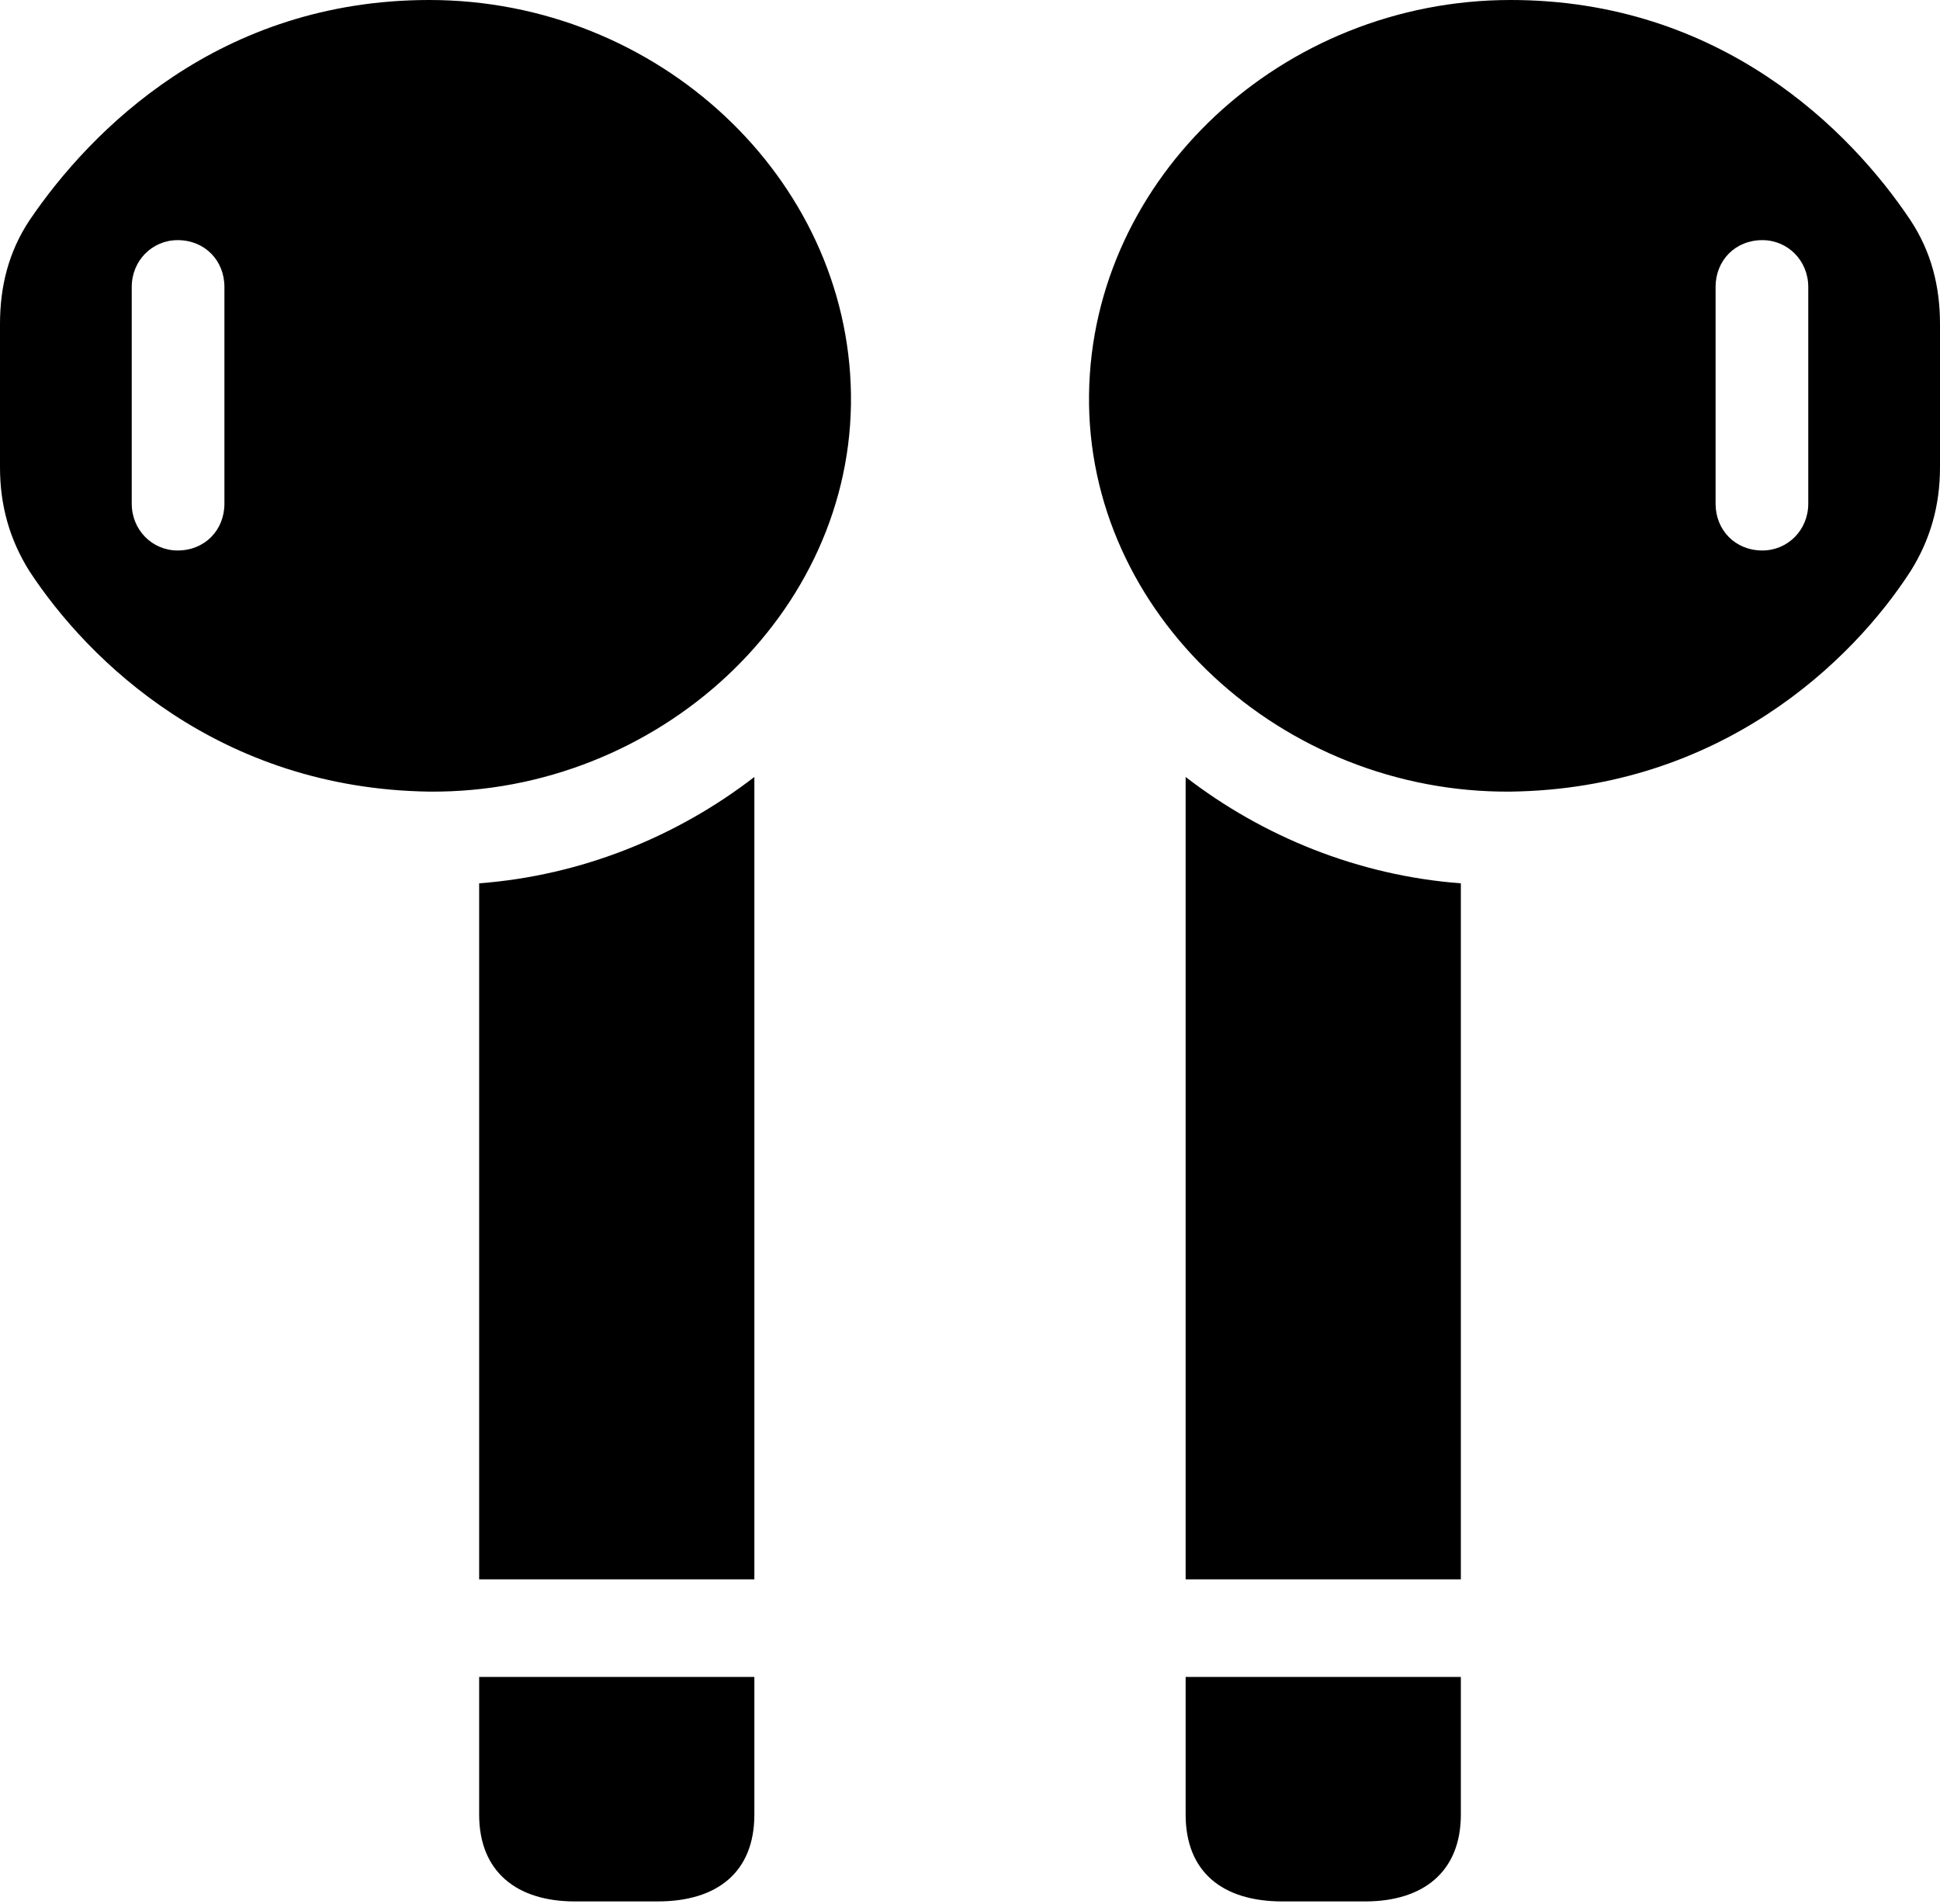 <?xml version="1.0" encoding="UTF-8"?>

<!--
  - Copyright (c) 2023. Compose Cupertino project and open source contributors.
  -
  -  Licensed under the Apache License, Version 2.0 (the "License");
  -  you may not use this file except in compliance with the License.
  -  You may obtain a copy of the License at
  -
  -      http://www.apache.org/licenses/LICENSE-2.0
  -
  -  Unless required by applicable law or agreed to in writing, software
  -  distributed under the License is distributed on an "AS IS" BASIS,
  -  WITHOUT WARRANTIES OR CONDITIONS OF ANY KIND, either express or implied.
  -  See the License for the specific language governing permissions and
  -  limitations under the License.
  -
  -->

<svg version="1.1" xmlns="http://www.w3.org/2000/svg" xmlns:xlink="http://www.w3.org/1999/xlink" width="23.297" height="22.863">
  <path d="M5.156 9.504C7.898 9.527 10.254 7.371 10.219 4.734C10.184 2.133 7.898 0 5.156 0C2.637 0 1.09 1.559 0.352 2.648C0.105 3.023 0 3.434 0 3.891L0 5.613C0 6.07 0.117 6.48 0.352 6.855C1.066 7.945 2.637 9.469 5.156 9.504ZM2.133 6.609C1.828 6.609 1.582 6.363 1.582 6.047L1.582 3.445C1.582 3.129 1.828 2.883 2.133 2.883C2.461 2.883 2.695 3.129 2.695 3.445L2.695 6.047C2.695 6.363 2.461 6.609 2.133 6.609ZM5.754 18.961L9.059 18.961L9.059 9.328C8.133 10.043 6.984 10.512 5.754 10.605ZM6.902 22.828L7.898 22.828C8.613 22.828 9.059 22.477 9.059 21.785L9.059 20.133L5.754 20.133L5.754 21.785C5.754 22.477 6.211 22.828 6.902 22.828ZM18.141 9.504C20.66 9.469 22.242 7.945 22.945 6.855C23.18 6.48 23.297 6.07 23.297 5.613L23.297 3.891C23.297 3.434 23.191 3.023 22.945 2.648C22.219 1.559 20.66 0 18.141 0C15.398 0 13.113 2.133 13.078 4.734C13.043 7.371 15.398 9.527 18.141 9.504ZM21.164 6.609C20.836 6.609 20.602 6.363 20.602 6.047L20.602 3.445C20.602 3.129 20.836 2.883 21.164 2.883C21.469 2.883 21.715 3.129 21.715 3.445L21.715 6.047C21.715 6.363 21.469 6.609 21.164 6.609ZM17.543 18.961L17.543 10.605C16.312 10.512 15.164 10.043 14.238 9.328L14.238 18.961ZM16.395 22.828C17.086 22.828 17.543 22.477 17.543 21.785L17.543 20.133L14.238 20.133L14.238 21.785C14.238 22.477 14.684 22.828 15.398 22.828Z" fill="#000000"/>
</svg>
